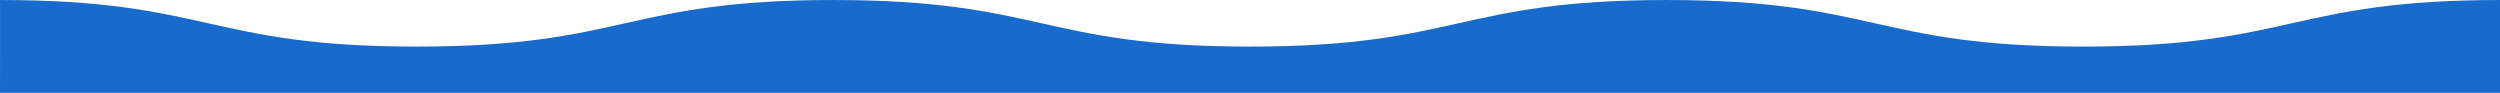 <?xml version="1.0" encoding="utf-8"?>
<!-- Generator: Adobe Illustrator 15.0.0, SVG Export Plug-In . SVG Version: 6.00 Build 0)  -->
<!DOCTYPE svg PUBLIC "-//W3C//DTD SVG 1.1//EN" "http://www.w3.org/Graphics/SVG/1.1/DTD/svg11.dtd">
<svg version="1.1" id="レイヤー_1" xmlns="http://www.w3.org/2000/svg" xmlns:xlink="http://www.w3.org/1999/xlink" x="0px"
	 y="0px" width="1920px" height="71.246px" viewBox="0 -0.009 1920 71.246" enable-background="new 0 -0.009 1920 71.246"
	 xml:space="preserve">
<path id="パス_46346" fill="#186BCC" d="M1920,0.003c-160.006,0-160.006,35.763-320.01,35.763S1439.984,0.003,1279.98,0.003
	s-160,35.763-320,35.763s-160-35.763-320-35.763s-160,35.763-319.994,35.763S160,0.003,0,0.003c0.11-1.079,0,71.234,0,71.234h1920
	V0.003z"/>
</svg>
